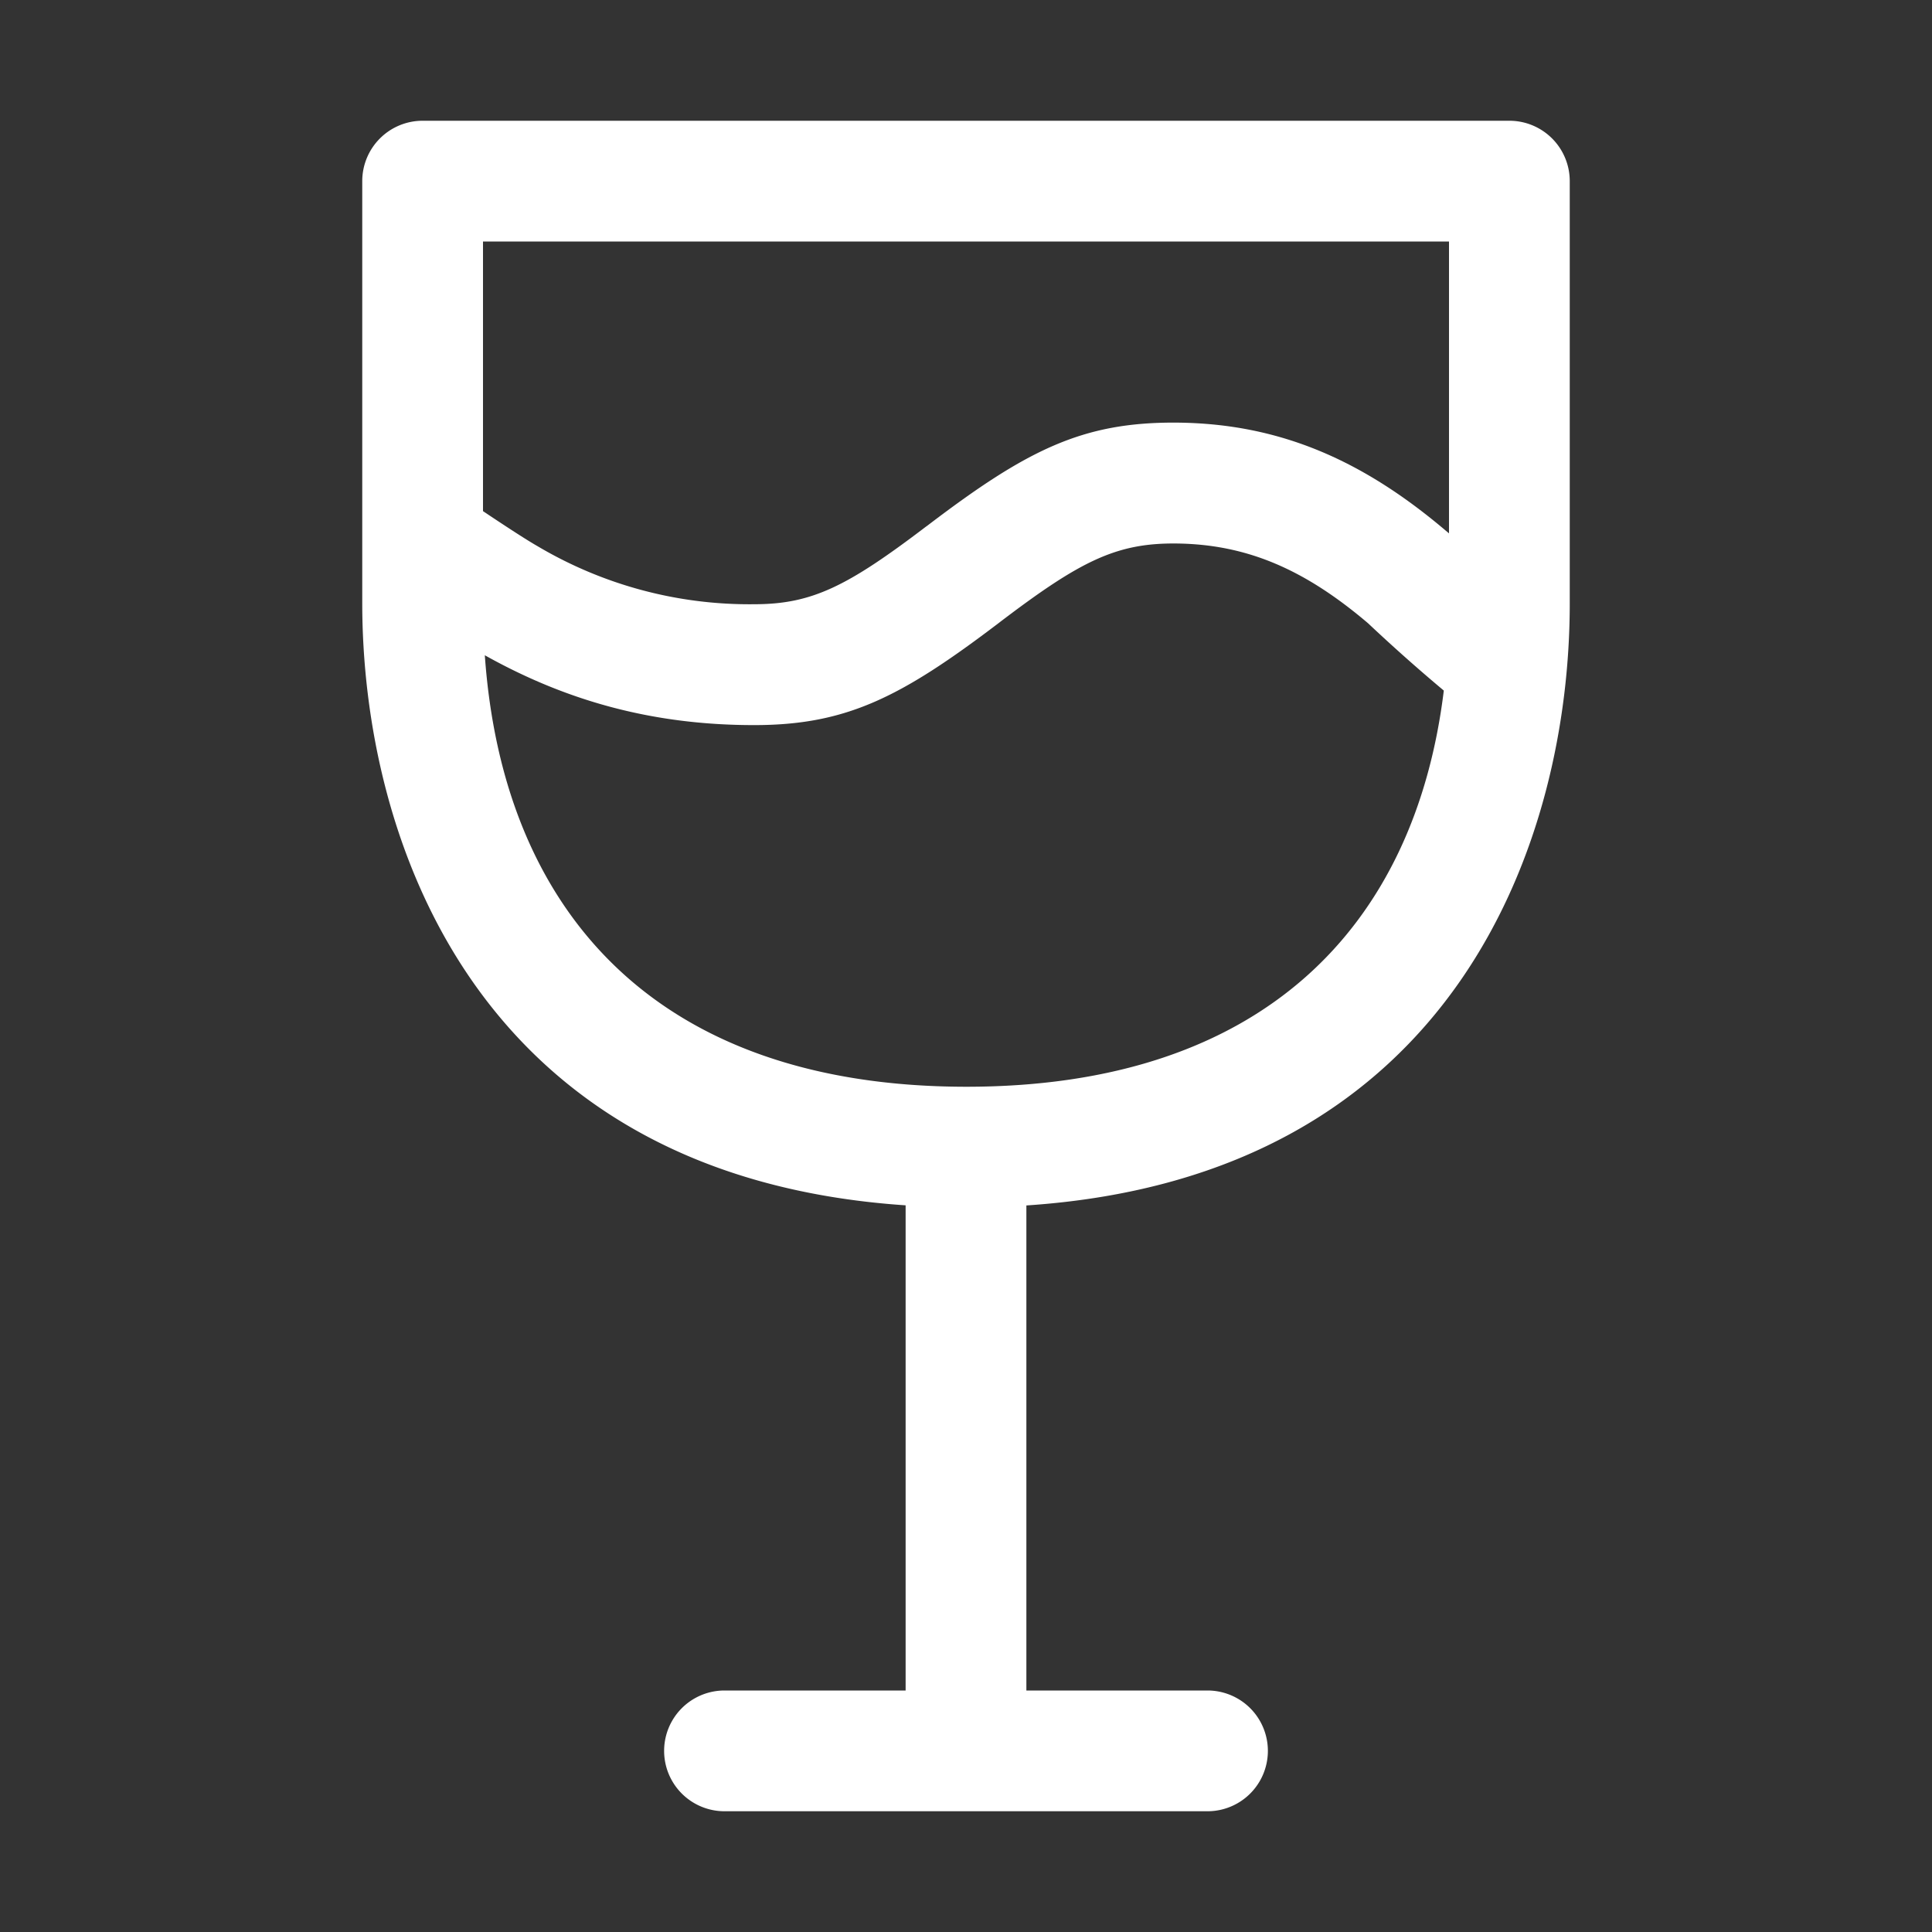<?xml version="1.0" standalone="no"?><!DOCTYPE svg PUBLIC "-//W3C//DTD SVG 1.1//EN"
        "http://www.w3.org/Graphics/SVG/1.1/DTD/svg11.dtd">
<svg class="icon" width="200px" height="200.00px" viewBox="0 0 1024 1024" version="1.1"
     xmlns="http://www.w3.org/2000/svg">
    <rect x="0" y="0" width="1024" height="1024" fill="#333333" stroke="none"/>
    <path fill="#ffffff"
          d="M256 270.912c10.048 6.72 22.464 14.912 28.992 18.624a220.16 220.16 0 0 0 114.752 30.72c30.592 0 49.408-9.472 91.072-41.152l0.64-0.448c52.928-40.32 82.368-55.04 132.288-54.656 55.552 0.448 99.584 20.8 142.72 57.408l1.536 1.28V128H256v142.912z m0.96 76.288C266.368 482.176 346.88 575.872 512 576c157.44 0.064 237.952-85.056 253.248-209.984-13.76-11.52-27.136-23.424-40.192-35.712-32.704-27.776-63.36-41.92-101.888-42.24-31.552-0.256-50.624 9.28-93.12 41.6l-0.576 0.448c-52.096 39.616-81.024 54.208-129.792 54.208-54.784 0-100.48-13.376-142.784-37.056l0.064-0.064zM480 638.848C250.624 623.424 192 442.496 192 319.68V96a32 32 0 0 1 32-32h576a32 32 0 0 1 32 32V320c0 122.816-58.624 303.68-288 318.912V896H640a32 32 0 0 1 0 64H384a32 32 0 0 1 0-64h96V638.848z"/>
</svg>